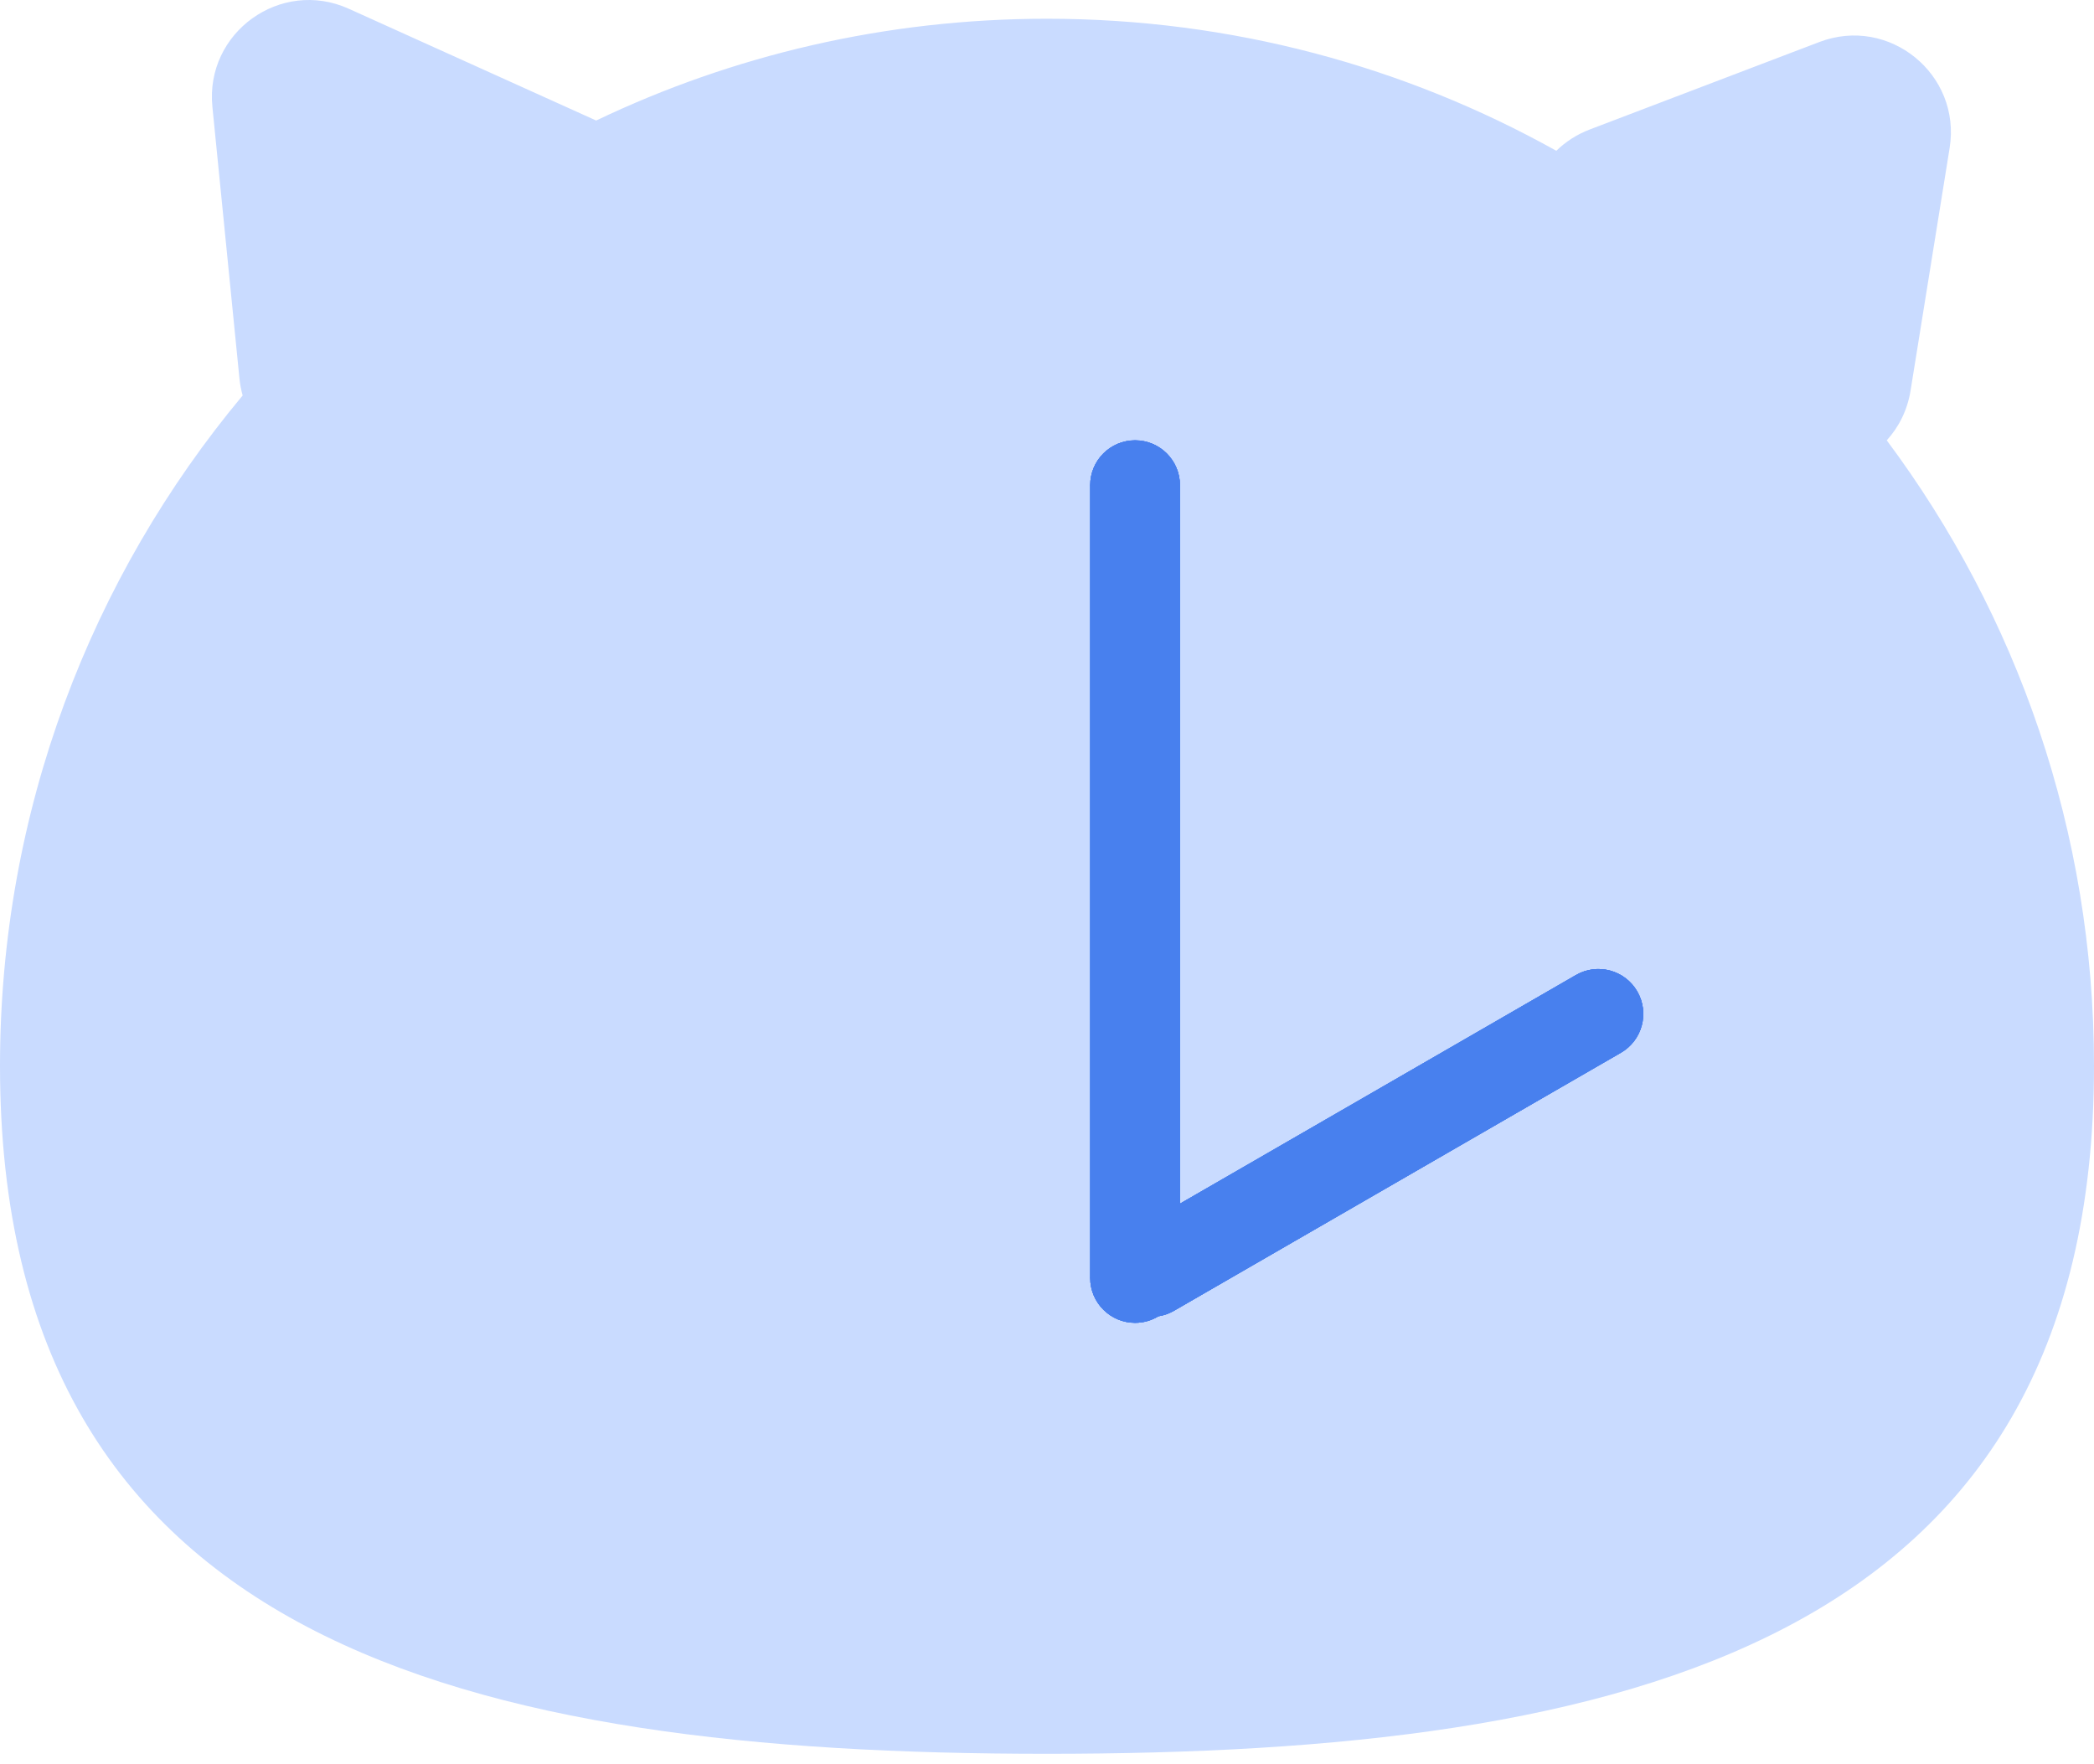 <svg width="108" height="91" viewBox="0 0 108 91" fill="none" xmlns="http://www.w3.org/2000/svg">
<path fill-rule="evenodd" clip-rule="evenodd" d="M10.954 5.503C10.573 1.673 14.48 -1.134 17.988 0.451L30.748 6.216C37.79 2.851 45.675 0.967 54 0.967C63.536 0.967 72.494 3.439 80.269 7.777C80.741 7.315 81.32 6.935 81.999 6.676L93.837 2.166C97.434 0.796 101.166 3.833 100.554 7.633L98.54 20.14C98.376 21.161 97.931 22.031 97.311 22.711C104.025 31.711 108 42.875 108 54.967C108 84.791 83.823 90.453 54 90.453C24.177 90.453 0 84.791 0 54.967C0 41.816 4.701 29.763 12.515 20.397C12.436 20.115 12.379 19.82 12.349 19.513L10.954 5.503Z" fill="#C9DBFF"/>
<g filter="url(#filter0_d_9_87)">
<path fill-rule="evenodd" clip-rule="evenodd" d="M55.543 18.71C54.265 18.71 53.228 19.746 53.228 21.025V61.91C53.228 63.188 54.265 64.225 55.543 64.225C55.983 64.225 56.395 64.101 56.746 63.888C57.021 63.845 57.292 63.752 57.547 63.605L80.597 50.297C81.704 49.658 82.083 48.242 81.444 47.135C80.805 46.029 79.389 45.649 78.282 46.288L57.857 58.081V21.025C57.857 19.746 56.821 18.71 55.543 18.71Z" fill="#4880EE"/>
<path fill-rule="evenodd" clip-rule="evenodd" d="M55.543 18.71C54.265 18.71 53.228 19.746 53.228 21.025V61.91C53.228 63.188 54.265 64.225 55.543 64.225C55.983 64.225 56.395 64.101 56.746 63.888C57.021 63.845 57.292 63.752 57.547 63.605L80.597 50.297C81.704 49.658 82.083 48.242 81.444 47.135C80.805 46.029 79.389 45.649 78.282 46.288L57.857 58.081V21.025C57.857 19.746 56.821 18.71 55.543 18.71Z" fill="#4880EE"/>
<path fill-rule="evenodd" clip-rule="evenodd" d="M55.543 18.71C54.265 18.71 53.228 19.746 53.228 21.025V61.91C53.228 63.188 54.265 64.225 55.543 64.225C55.983 64.225 56.395 64.101 56.746 63.888C57.021 63.845 57.292 63.752 57.547 63.605L80.597 50.297C81.704 49.658 82.083 48.242 81.444 47.135C80.805 46.029 79.389 45.649 78.282 46.288L57.857 58.081V21.025C57.857 19.746 56.821 18.71 55.543 18.71Z" fill="#4880EE"/>
<path fill-rule="evenodd" clip-rule="evenodd" d="M55.543 18.71C54.265 18.71 53.228 19.746 53.228 21.025V61.91C53.228 63.188 54.265 64.225 55.543 64.225C55.983 64.225 56.395 64.101 56.746 63.888C57.021 63.845 57.292 63.752 57.547 63.605L80.597 50.297C81.704 49.658 82.083 48.242 81.444 47.135C80.805 46.029 79.389 45.649 78.282 46.288L57.857 58.081V21.025C57.857 19.746 56.821 18.71 55.543 18.71Z" fill="#4880EE"/>
</g>
<defs>
<filter id="filter0_d_9_87" x="46.228" y="12.71" width="48.526" height="65.514" filterUnits="userSpaceOnUse" color-interpolation-filters="sRGB">
<feFlood flood-opacity="0" result="BackgroundImageFix"/>
<feColorMatrix in="SourceAlpha" type="matrix" values="0 0 0 0 0 0 0 0 0 0 0 0 0 0 0 0 0 0 127 0" result="hardAlpha"/>
<feOffset dx="3" dy="4"/>
<feGaussianBlur stdDeviation="5"/>
<feComposite in2="hardAlpha" operator="out"/>
<feColorMatrix type="matrix" values="0 0 0 0 0.282 0 0 0 0 0.502 0 0 0 0 0.933 0 0 0 1 0"/>
<feBlend mode="normal" in2="BackgroundImageFix" result="effect1_dropShadow_9_87"/>
<feBlend mode="normal" in="SourceGraphic" in2="effect1_dropShadow_9_87" result="shape"/>
</filter>
</defs>
</svg>
